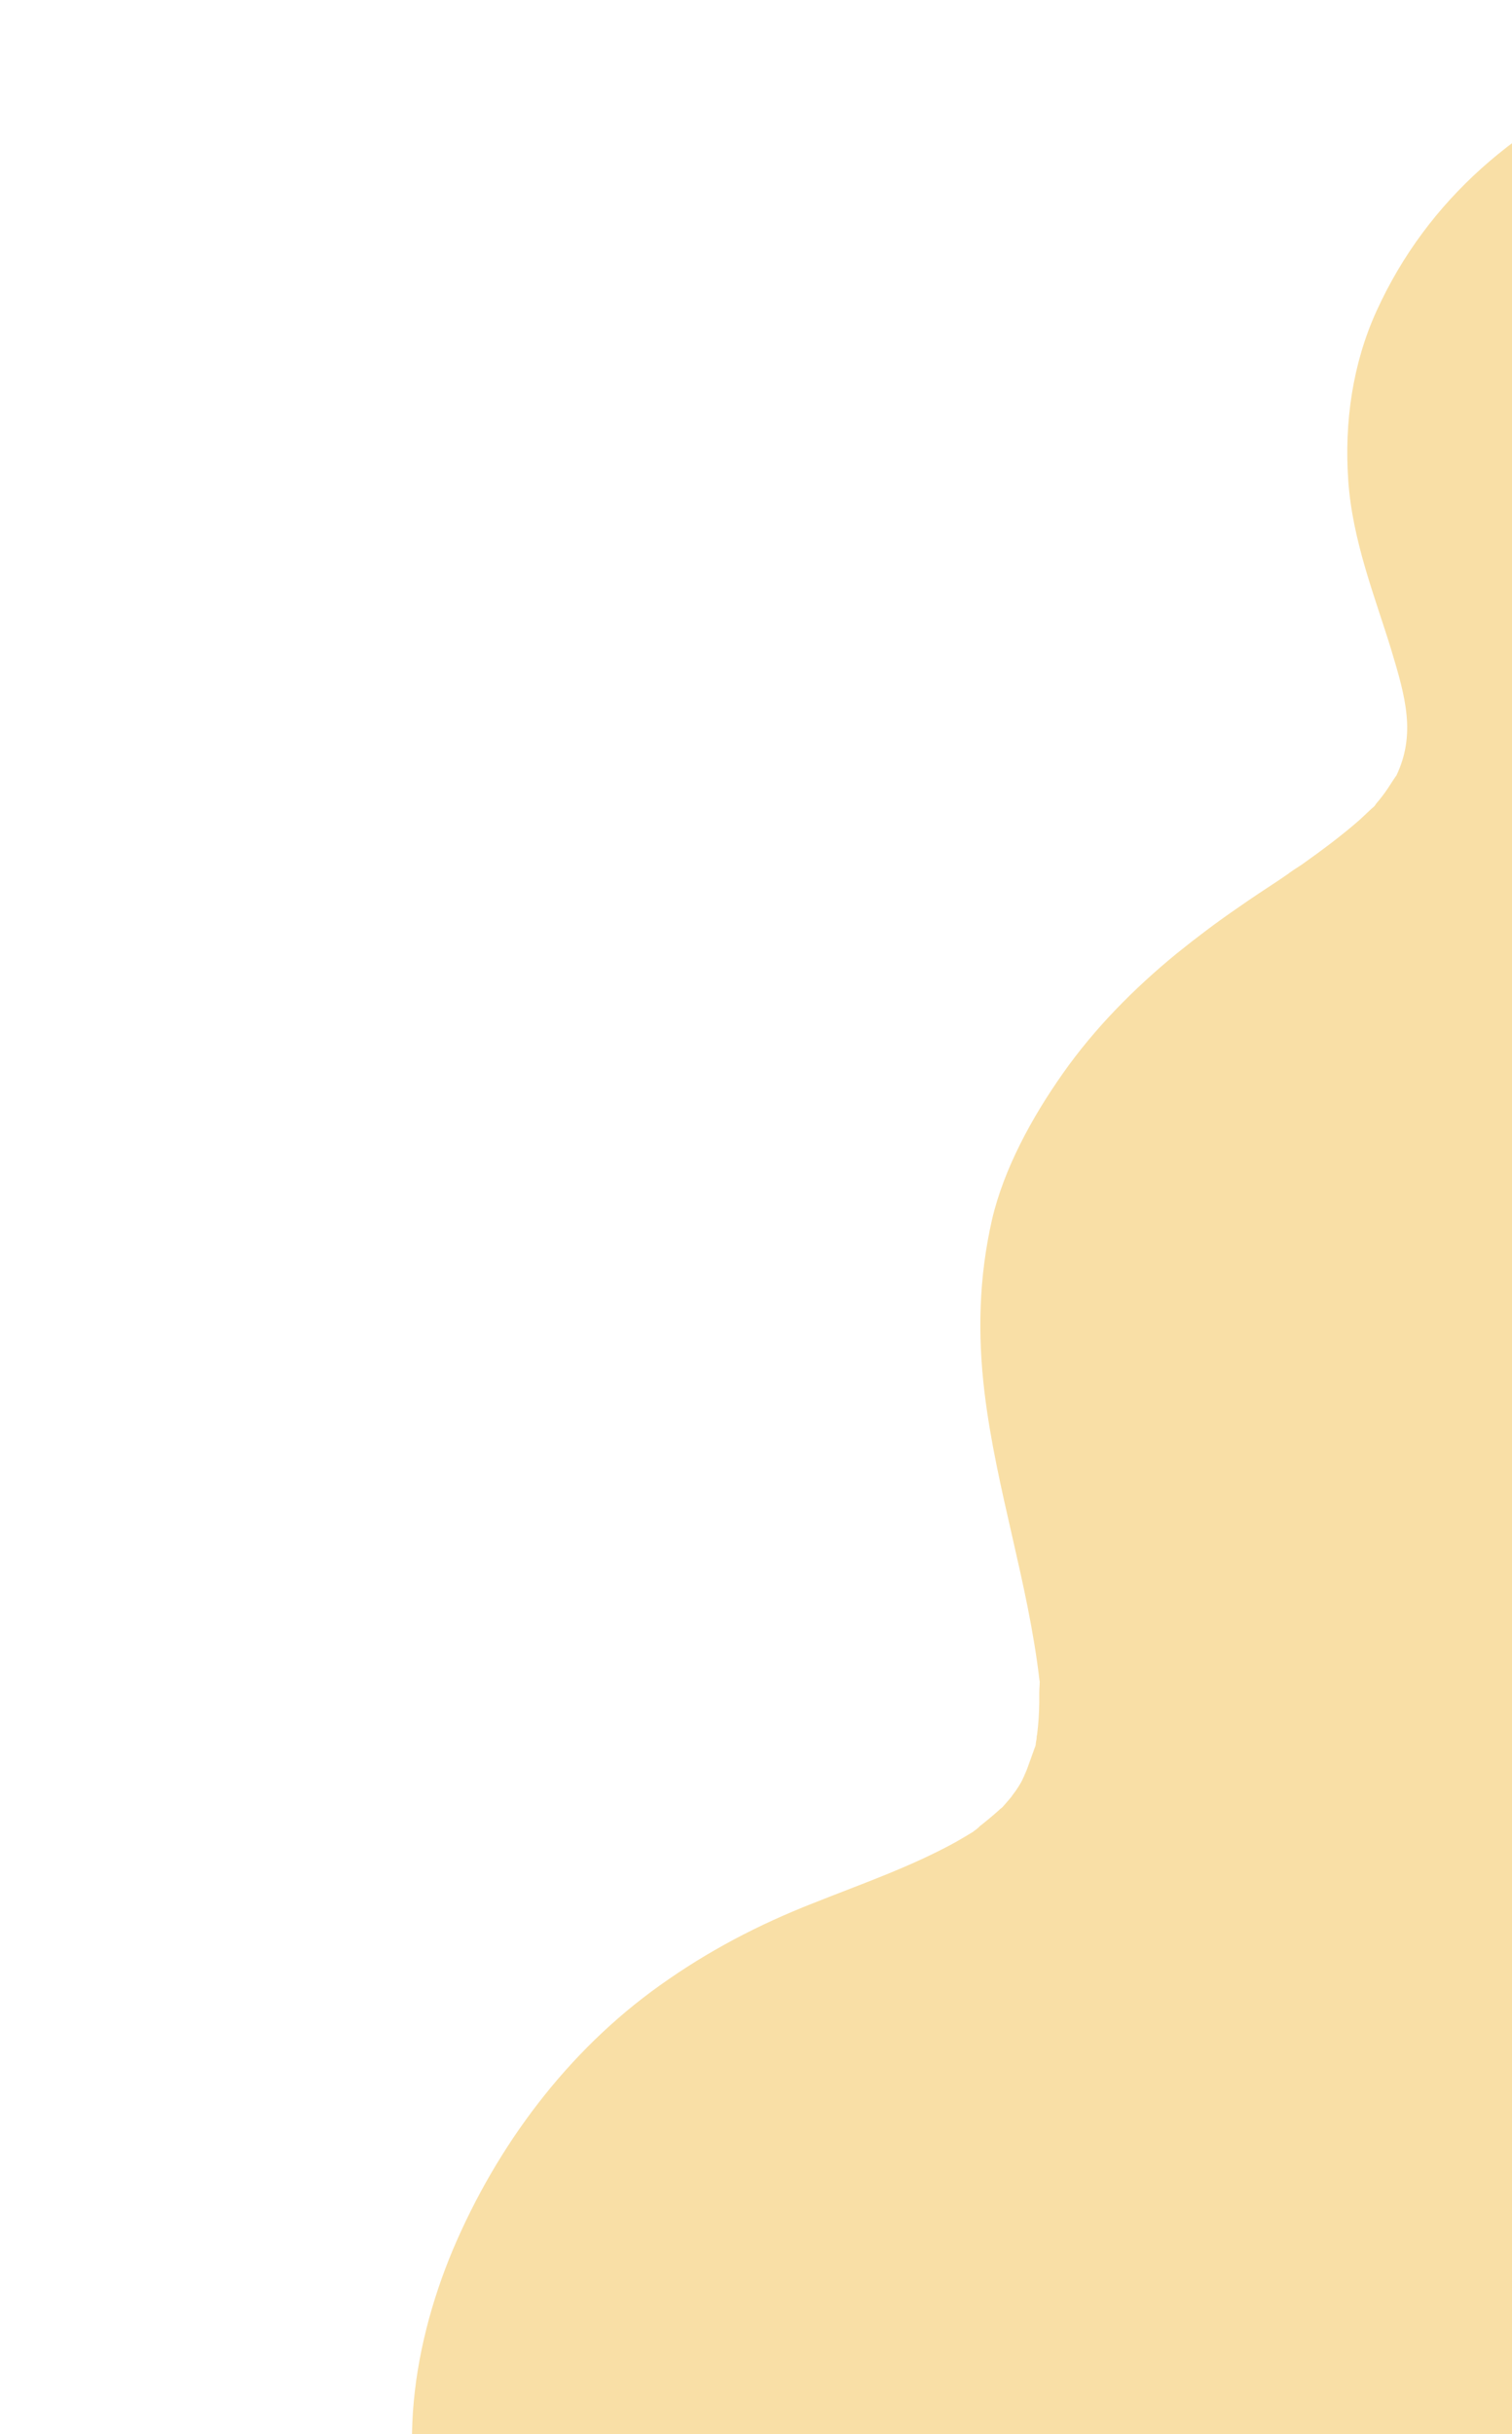 <svg width="599" height="964" viewBox="0 0 599 964" fill="none" xmlns="http://www.w3.org/2000/svg">
<path d="M179.482 890.761C196.947 849.649 224.799 812.322 261.377 786.282C280.444 772.66 300.365 762.234 322.221 753.669C341.141 746.131 360.663 739.371 378.467 729.586C380.888 728.212 383.092 726.881 385.296 725.55C385.296 725.55 385.512 725.508 385.685 725.249C387.069 724.304 389.577 722.24 387.026 724.088C390.14 721.681 393.037 719.316 395.893 716.736C396.066 716.478 396.671 716.134 397.234 715.575C398.143 714.499 401.086 711.228 401.044 711.012C402.3 709.42 403.513 707.611 404.511 705.845C405.855 703.562 408.249 696.363 405.551 704.295C406.986 700.2 408.465 696.321 409.9 692.226C410.031 691.751 410.335 691.019 410.424 690.329C410.293 690.803 410.205 691.493 410.159 692.399C410.247 691.709 410.335 691.019 410.381 690.113C410.731 688.474 410.865 686.878 410.558 688.733C410.646 688.043 410.735 687.352 410.865 686.878C411.395 682.737 411.667 678.423 411.722 674.152C411.686 671.692 411.693 669.448 411.873 666.946C411.788 666.515 411.961 666.256 411.919 666.04C411.876 665.824 411.834 665.609 411.791 665.393C407.331 626.804 394.668 589.832 390.034 551.502C387.255 528.279 387.795 505.973 392.953 483.206C397.672 462.767 408.907 442.391 420.995 425.21C433.603 407.255 449.311 391.379 466.308 377.492C474.049 371.259 482.049 365.199 490.349 359.527C495.667 355.789 501.028 352.267 506.388 348.745C507.771 347.799 509.155 346.854 510.538 345.909C510.712 345.651 515.078 342.773 515.683 342.429C523.552 336.843 531.378 331.041 538.645 324.677C540.159 323.257 541.674 321.838 543.188 320.419C543.75 319.859 544.355 319.516 544.702 318.999C544.875 318.741 545.049 318.482 545.222 318.224C546.867 316.33 548.47 314.221 549.856 312.154C550.377 311.379 553.281 306.77 553.15 307.244C560.921 290.914 556.951 276.447 551.182 257.402C544.857 236.672 535.733 214.25 534.121 190.125C532.548 167.338 535.809 144.047 545.362 123.105C565.555 78.765 602.276 47.763 647.2 29.947C657.999 25.577 669.184 22.029 680.196 18.739C687.839 16.561 696.254 16.025 704.754 15.921C708.689 13.128 713.267 11.329 718.49 10.525C736.576 7.86 760.058 18.933 761.896 39.65C771.548 146.73 805.593 249.008 834.155 351.916C862.888 455.688 879.494 560.503 886.514 667.878C889.977 723.032 892.102 778.226 893.579 833.547C894.521 865.653 897.565 901.605 864.033 919.196C852.668 925.247 839.415 927.408 827.024 930.521C813.552 933.847 800.081 937.173 786.394 940.541C680.309 966.59 574.483 992.814 468.398 1018.86C414.945 1032.08 361.708 1045.26 308.213 1058.26C281.054 1064.95 254.41 1073.11 226.343 1066.08C203.233 1060.32 183.872 1041.71 174.097 1020.54C155.839 979.06 162.537 931.099 179.482 890.761Z" fill="#F9DFA6"/>
</svg>
